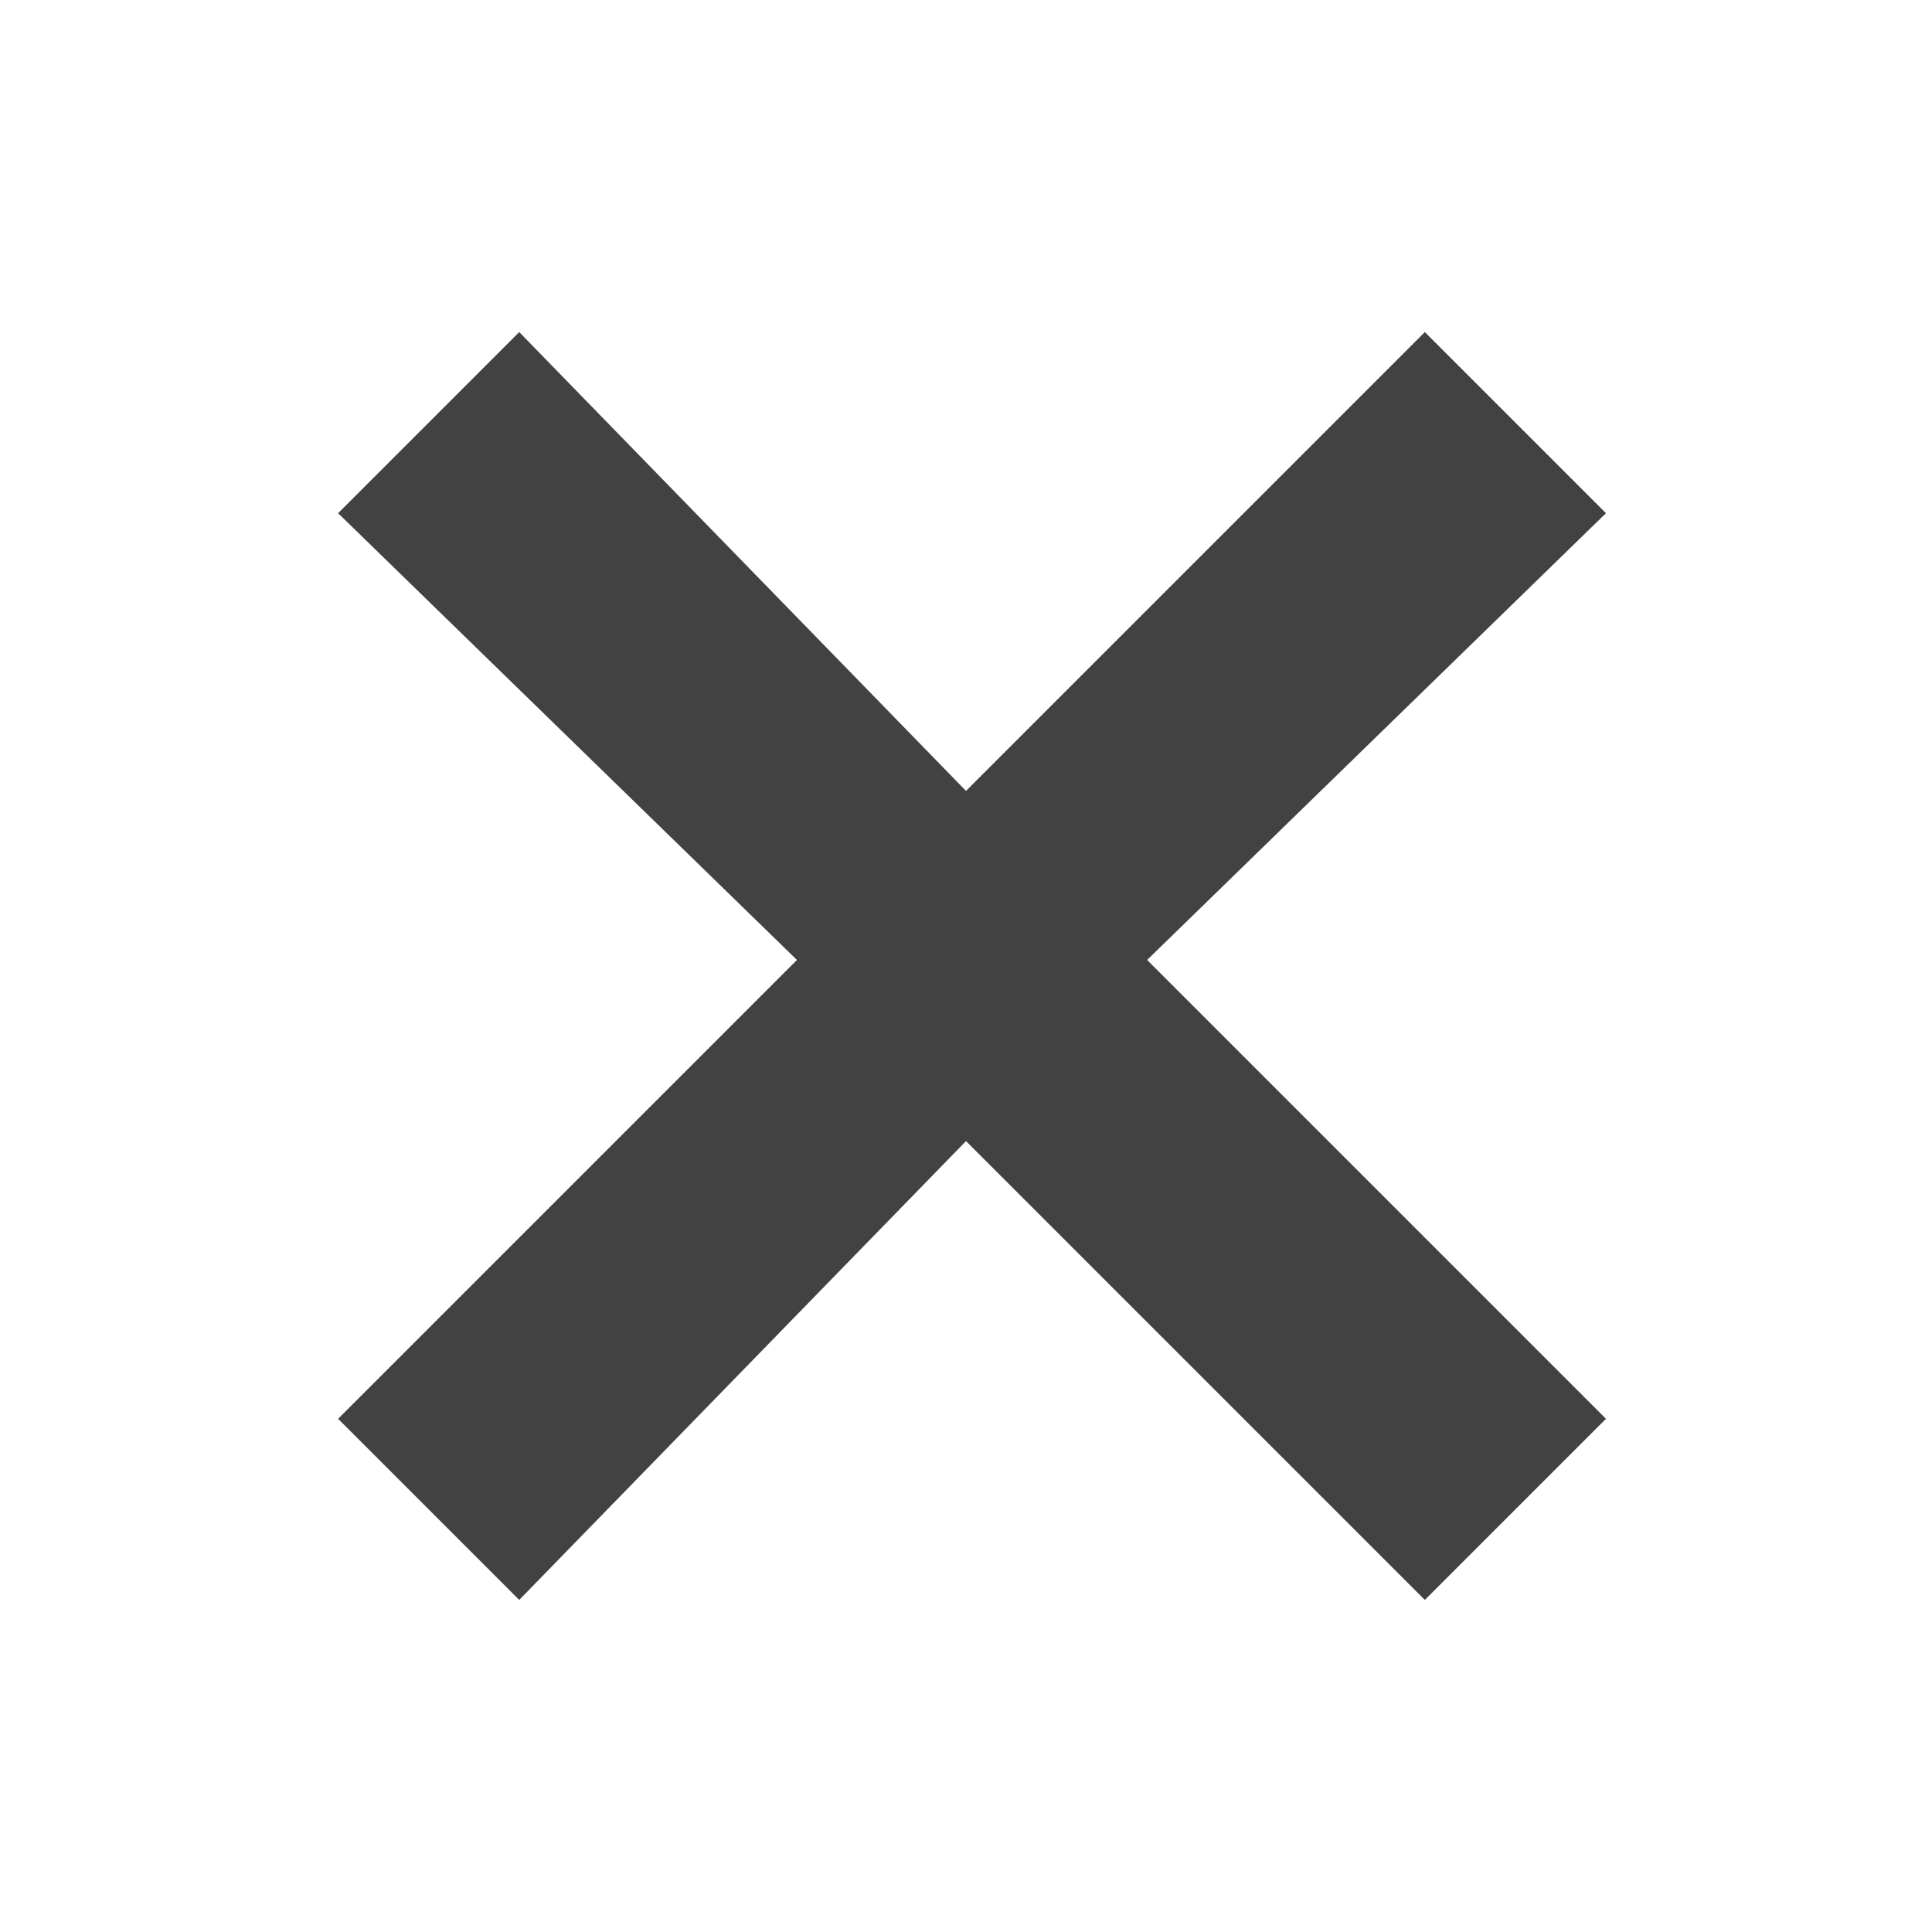 <svg xmlns="http://www.w3.org/2000/svg" xmlns:xlink="http://www.w3.org/1999/xlink" width="16" height="16" version="1.1" viewBox="0 0 16 16">
    <title>
        gh-status-icons
    </title>
    <desc>
        Created using Figma
    </desc>
    <g id="Canvas" transform="translate(-37394 3705)">
        <g id="gh-status-icons">
            <g id="Shape 1.1">
                <use fill="#424242" transform="translate(37396.8 -3702.25)" xlink:href="#path0_fill"/>
            </g>
        </g>
    </g>
    <defs>
        <path id="path0_fill" d="M 6.7 5.2L 10.5 9L 9 10.5L 5.2 6.7L 1.5 10.5L 0 9L 3.8 5.2L 0 1.5L 1.5 0L 5.2 3.8L 9 0L 10.5 1.5L 6.7 5.2Z"/>
    </defs>
</svg>

